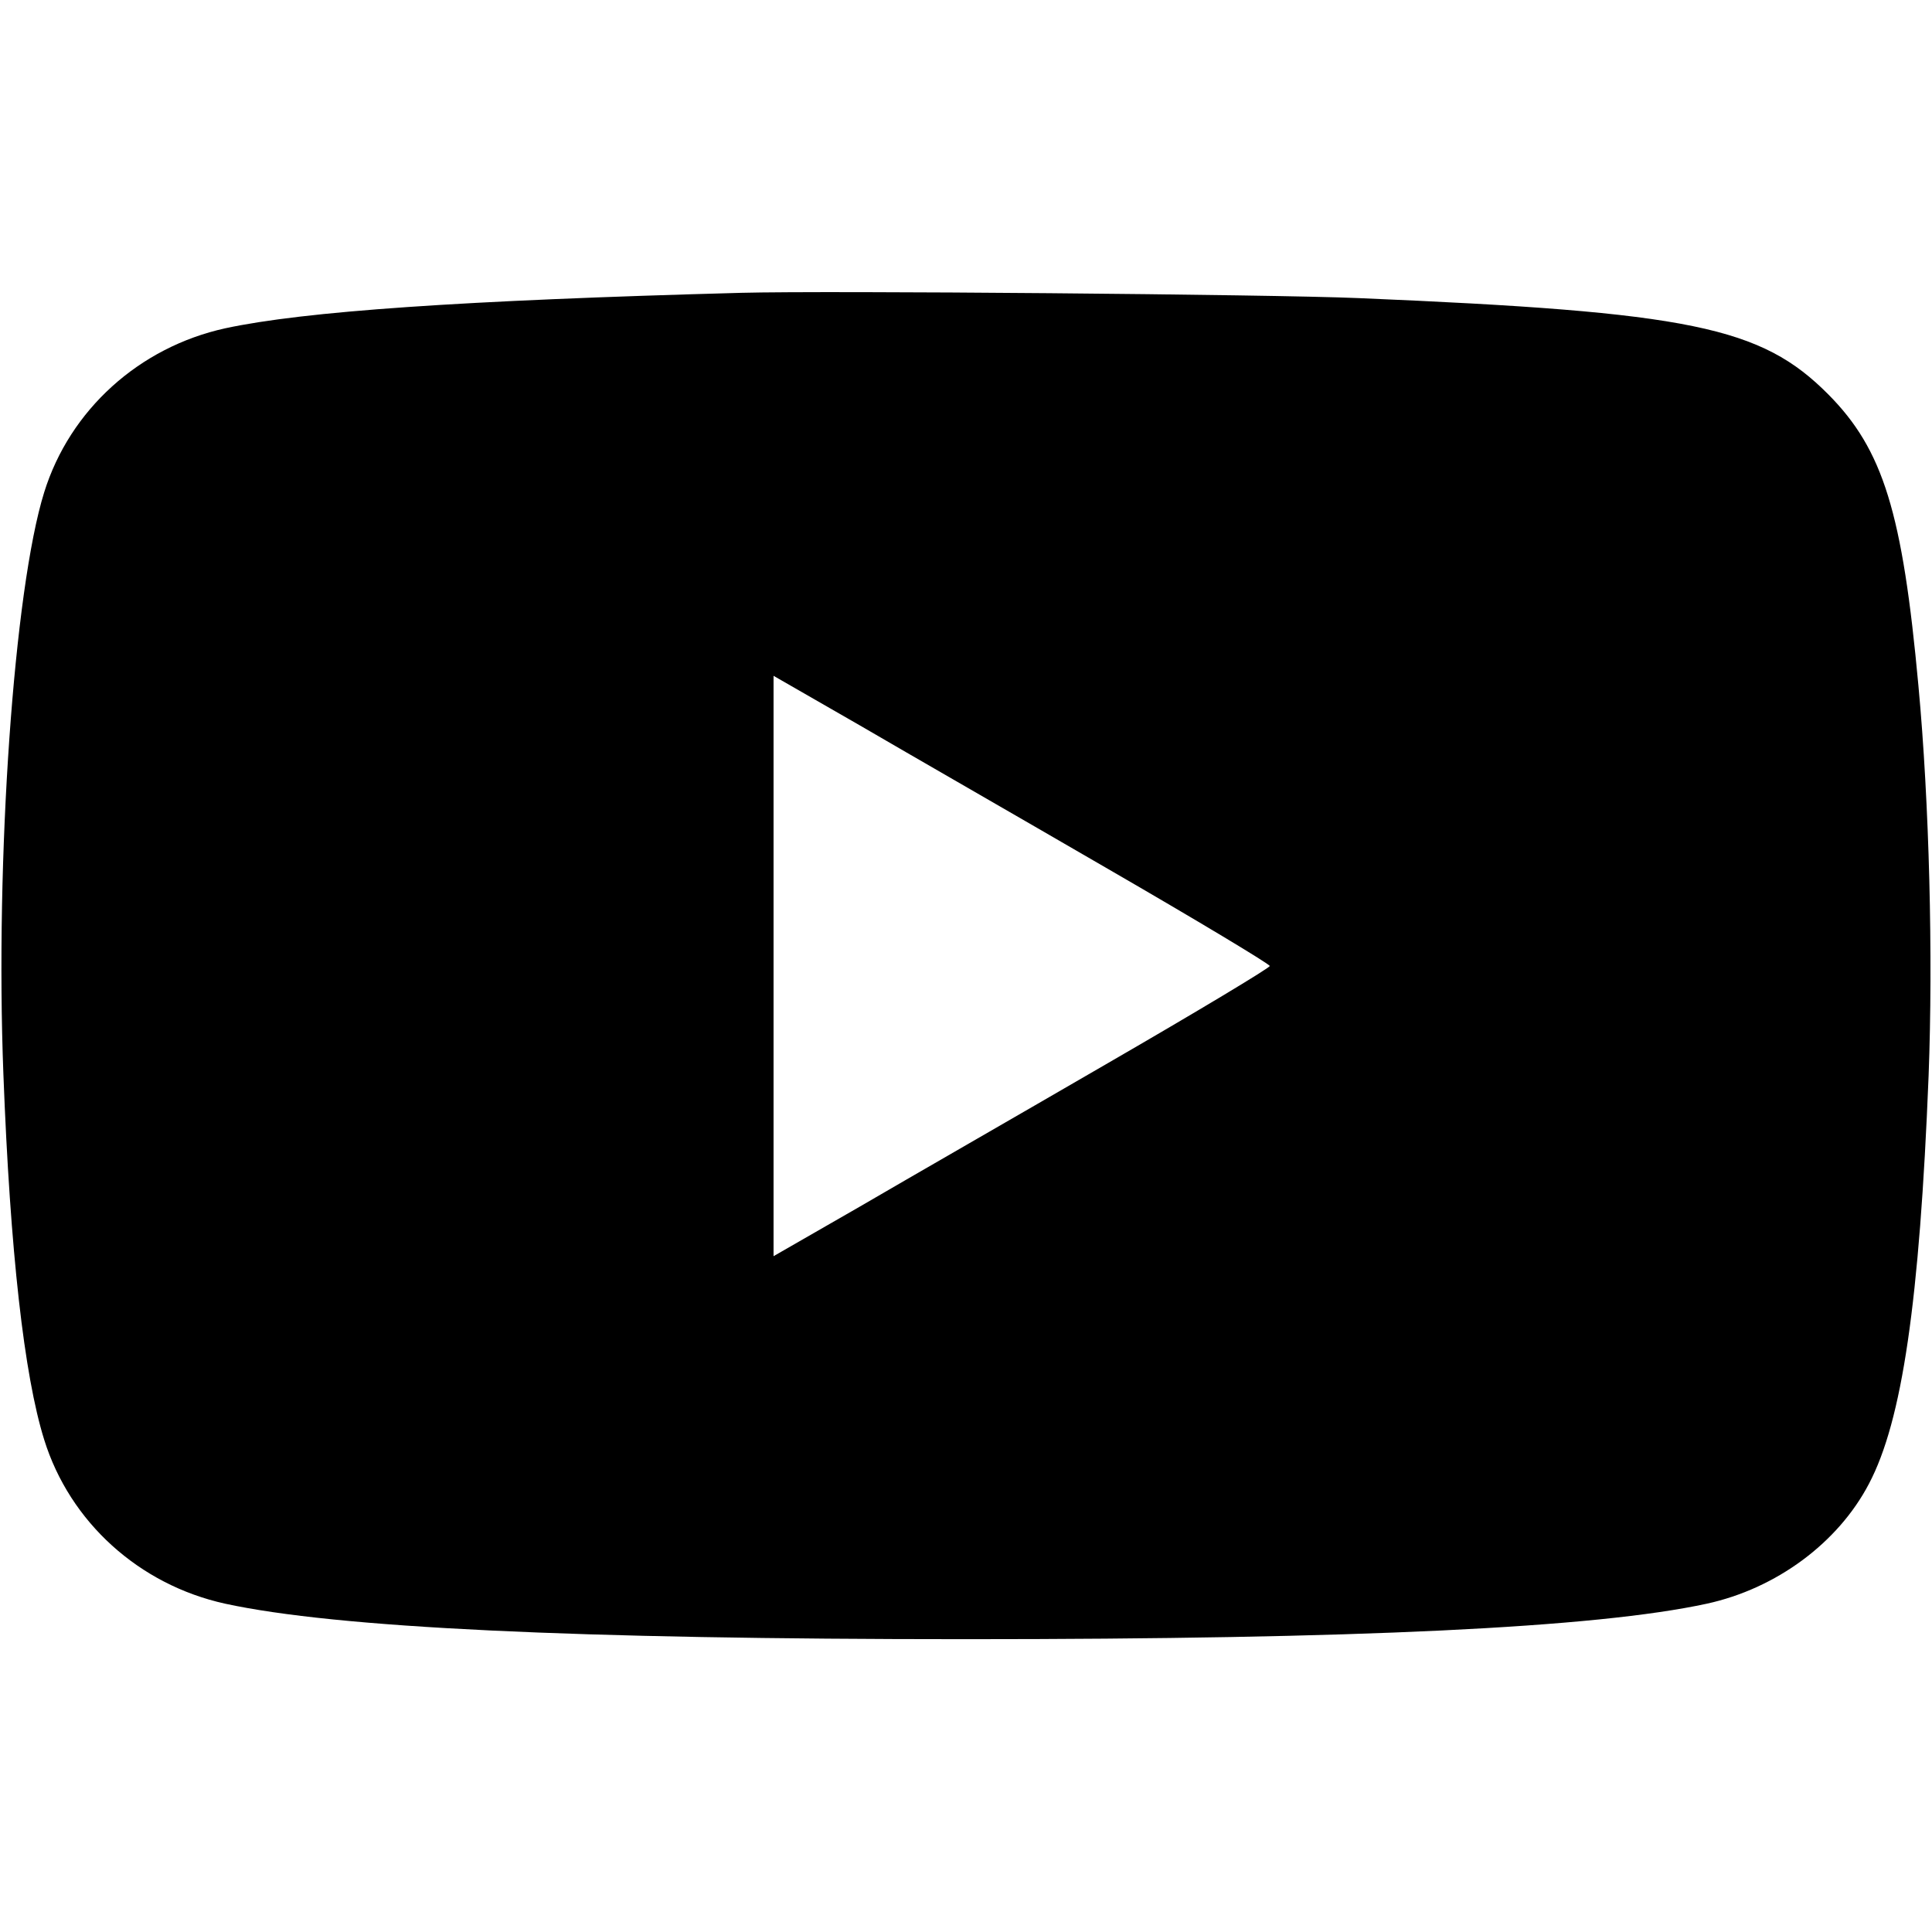 <?xml version="1.0" standalone="no"?>
<!DOCTYPE svg PUBLIC "-//W3C//DTD SVG 20010904//EN"
 "http://www.w3.org/TR/2001/REC-SVG-20010904/DTD/svg10.dtd">
<svg version="1.0" xmlns="http://www.w3.org/2000/svg"
 width="512pt" height="512pt" viewBox="0 0 512 512"
 preserveAspectRatio="xMidYMid meet">

<g transform="translate(0,512) scale(0.1,-0.1)"
fill="#000000" stroke="none">
<path d="M1965 4344 c-742 -20 -1159 -49 -1368 -94 -228 -50 -412 -216 -480
-435 -80 -257 -130 -970 -108 -1542 18 -472 55 -798 108 -968 68 -219 252
-385 480 -435 295 -64 927 -94 1963 -94 1036 0 1668 30 1963 94 184 40 348
161 430 318 88 167 134 482 158 1081 12 316 2 723 -27 1034 -42 458 -93 625
-239 772 -178 179 -364 218 -1245 255 -234 10 -1406 20 -1635 14z m970 -1526
c237 -137 430 -253 430 -258 0 -5 -193 -121 -430 -258 -236 -137 -532 -307
-657 -380 l-228 -131 0 769 0 769 228 -131 c125 -73 421 -243 657 -380z"/>
</g>
</svg>
